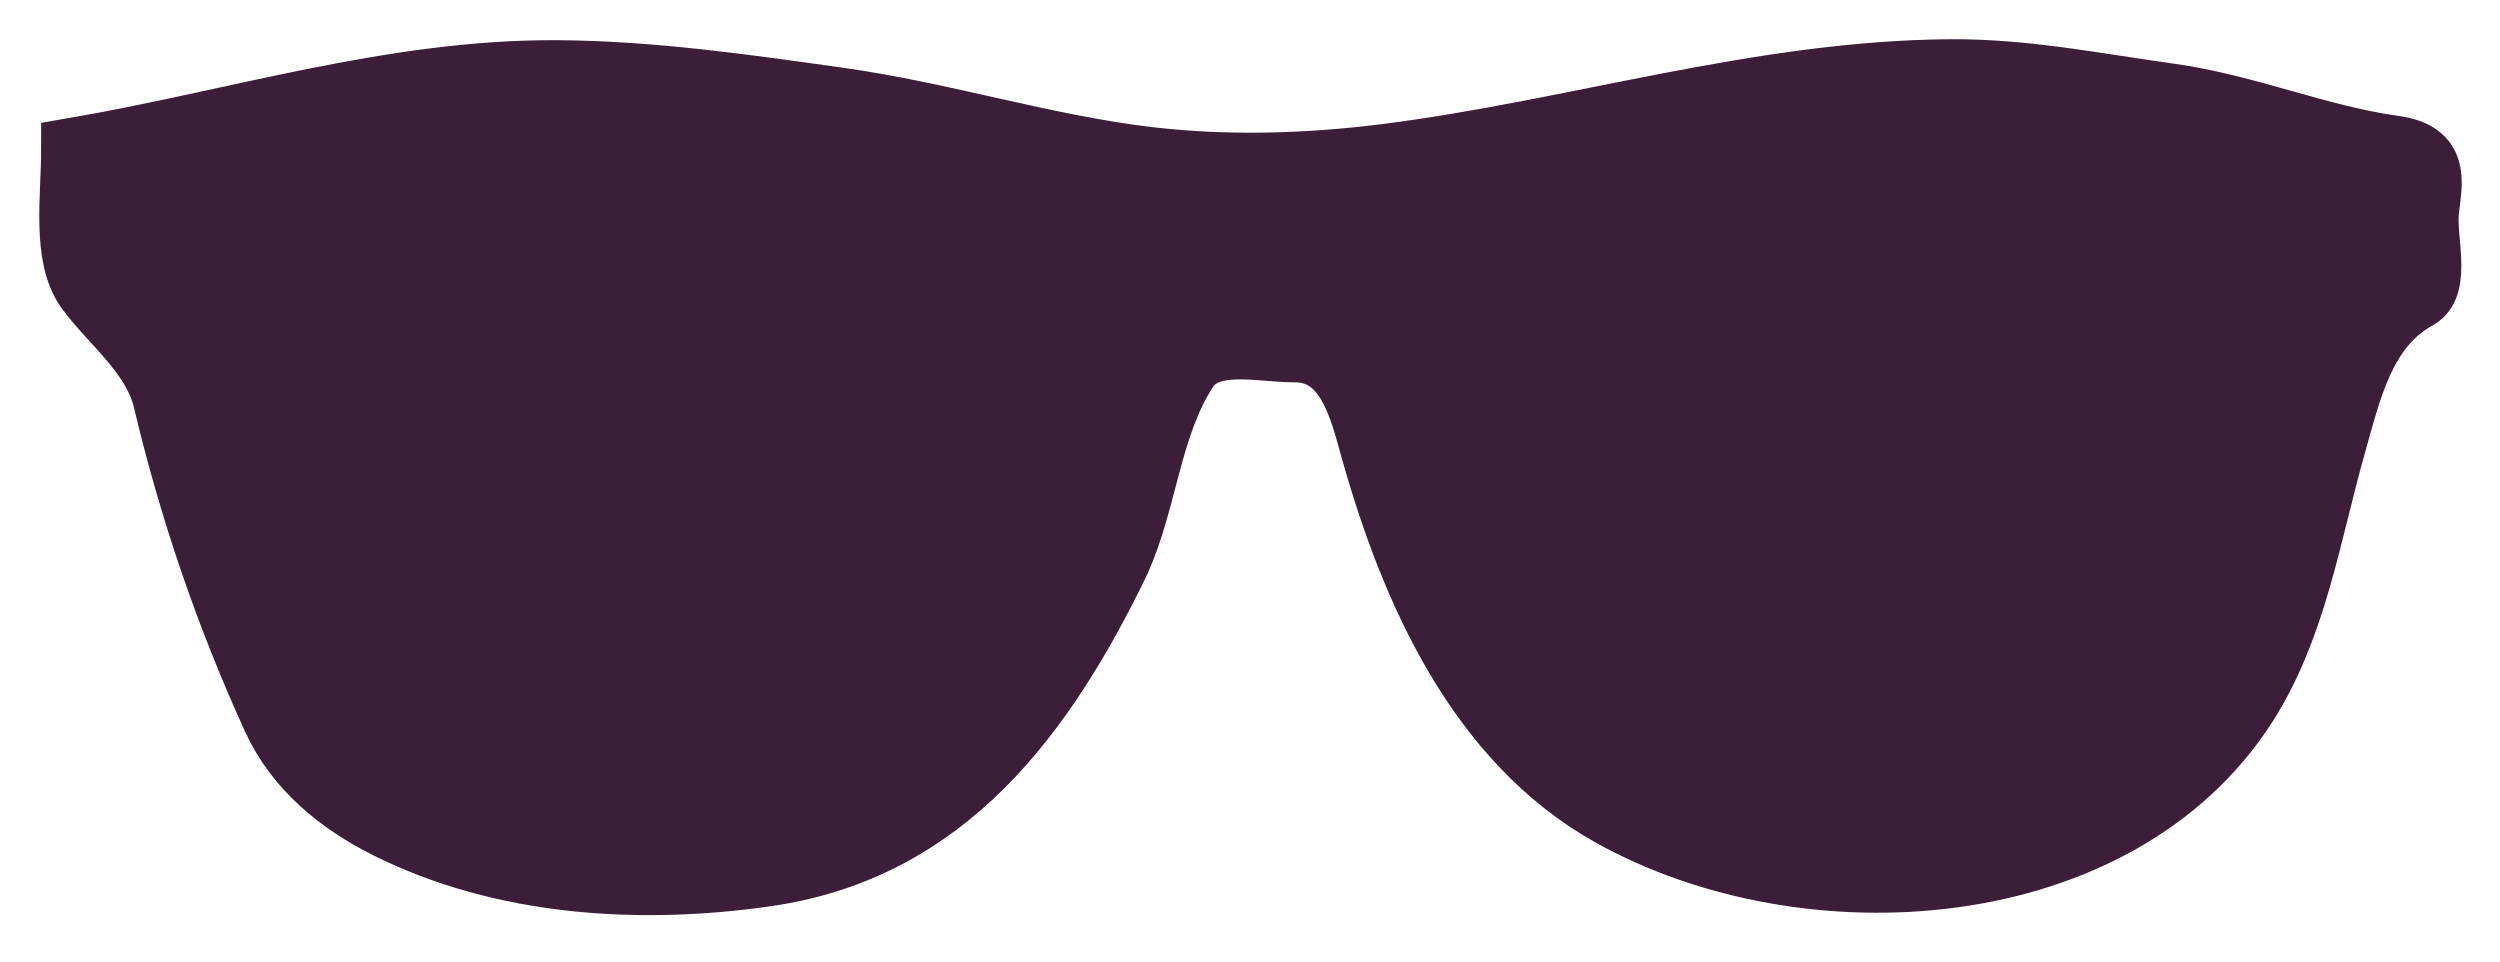 <?xml version="1.0" encoding="UTF-8" standalone="no"?>
<svg width="39px" height="15px" viewBox="0 0 39 15" version="1.1" xmlns="http://www.w3.org/2000/svg" xmlns:xlink="http://www.w3.org/1999/xlink">
    <!-- Generator: sketchtool 3.8.3 (29802) - http://www.bohemiancoding.com/sketch -->
    <title>2C7E9F95-0BB3-4427-9D1E-48E845472A32</title>
    <desc>Created with sketchtool.</desc>
    <defs></defs>
    <g id="Page-1" stroke="none" stroke-width="1" fill="none" fill-rule="evenodd">
        <g id="Home-Copy" transform="translate(-40, -58)">
            <g id="Page-1" transform="translate(41, 59)">
                <path d="M33.784,8.766 C33.401,9.895 32.695,10.796 31.698,11.333 C32.694,10.794 33.4,9.892 33.783,8.764 C34.162,7.647 34.473,6.481 34.595,5.306 C34.474,6.481 34.164,7.648 33.784,8.766 M25.094,1.123 C25.918,0.95 26.762,0.888 27.61,0.894 C28.458,0.899 29.31,0.971 30.147,1.064 C31.19,1.181 32.47,1.335 33.397,1.864 C32.47,1.335 31.189,1.183 30.146,1.066 C28.473,0.879 26.742,0.778 25.093,1.125 C22.791,1.608 21.546,2.307 21.081,3.341 C21.546,2.306 22.791,1.607 25.094,1.123 M15.184,8.321 C15.029,8.639 14.859,8.935 14.675,9.209 C14.858,8.936 15.028,8.64 15.183,8.323 C17.204,4.167 17.105,2.156 12.194,1.125 C10.546,0.778 8.814,0.879 7.141,1.066 C6.319,1.158 5.349,1.273 4.521,1.575 C5.349,1.272 6.319,1.157 7.142,1.064 C7.978,0.971 8.83,0.899 9.678,0.894 C10.526,0.888 11.371,0.95 12.195,1.123 C17.106,2.155 17.206,4.165 15.184,8.321 M3.504,8.766 C3.353,8.32 3.214,7.866 3.092,7.407 C3.214,7.865 3.353,8.319 3.504,8.764 C3.792,9.611 4.261,10.33 4.898,10.864 C4.261,10.331 3.792,9.613 3.504,8.766 M36.861,2.28 C36.917,1.811 37.023,1.396 36.35,1.304 C35.178,1.143 34.04,0.654 32.841,0.488 C31.703,0.331 30.589,0.104 29.429,0.112 C26.442,0.132 23.563,1.06 20.63,1.431 C19.406,1.586 18.145,1.624 16.919,1.48 C15.289,1.288 13.711,0.78 12.082,0.552 C10.626,0.348 9.152,0.135 7.687,0.127 C5.128,0.112 2.652,0.908 0.142,1.338 C0.142,2.067 -0.007,3.003 0.368,3.516 C0.755,4.045 1.408,4.528 1.577,5.245 C1.979,6.944 2.549,8.61 3.278,10.206 C3.633,10.983 4.301,11.523 5.048,11.896 C6.846,12.794 8.974,12.926 10.947,12.643 C13.756,12.242 15.279,10.147 16.442,7.755 C16.877,6.782 16.926,5.66 17.499,4.771 C17.839,4.243 18.63,4.465 19.195,4.464 C20.036,4.461 20.239,5.395 20.414,6.016 C21.034,8.216 22.069,10.549 24.125,11.701 C27.196,13.422 32.033,13.1 34.025,9.997 C34.805,8.782 35.02,7.309 35.411,5.933 C35.649,5.096 35.862,4.098 36.709,3.638 C37.051,3.452 36.811,2.711 36.861,2.28" id="Fill-1" fill="#3D1E39"></path>
                <path d="M33.784,8.766 C33.401,9.895 32.695,10.796 31.698,11.333 C32.694,10.794 33.4,9.892 33.783,8.764 C34.162,7.647 34.473,6.481 34.595,5.306 C34.474,6.481 34.164,7.648 33.784,8.766 L33.784,8.766 Z M25.094,1.123 C25.918,0.95 26.762,0.888 27.61,0.894 C28.458,0.899 29.31,0.971 30.147,1.064 C31.19,1.181 32.47,1.335 33.397,1.864 C32.47,1.335 31.189,1.183 30.146,1.066 C28.473,0.879 26.742,0.778 25.093,1.125 C22.791,1.608 21.546,2.307 21.081,3.341 C21.546,2.306 22.791,1.607 25.094,1.123 L25.094,1.123 Z M15.184,8.321 C15.029,8.639 14.859,8.935 14.675,9.209 C14.858,8.936 15.028,8.64 15.183,8.323 C17.204,4.167 17.105,2.156 12.194,1.125 C10.546,0.778 8.814,0.879 7.141,1.066 C6.319,1.158 5.349,1.273 4.521,1.575 C5.349,1.272 6.319,1.157 7.142,1.064 C7.978,0.971 8.83,0.899 9.678,0.894 C10.526,0.888 11.371,0.95 12.195,1.123 C17.106,2.155 17.206,4.165 15.184,8.321 L15.184,8.321 Z M3.504,8.766 C3.353,8.32 3.214,7.866 3.092,7.407 C3.214,7.865 3.353,8.319 3.504,8.764 C3.792,9.611 4.261,10.33 4.898,10.864 C4.261,10.331 3.792,9.613 3.504,8.766 L3.504,8.766 Z M36.861,2.28 C36.917,1.811 37.023,1.396 36.35,1.304 C35.178,1.143 34.04,0.654 32.841,0.488 C31.703,0.331 30.589,0.104 29.429,0.112 C26.442,0.132 23.563,1.06 20.63,1.431 C19.406,1.586 18.145,1.624 16.919,1.48 C15.289,1.288 13.711,0.78 12.082,0.552 C10.626,0.348 9.152,0.135 7.687,0.127 C5.128,0.112 2.652,0.908 0.142,1.338 C0.142,2.067 -0.007,3.003 0.368,3.516 C0.755,4.045 1.408,4.528 1.577,5.245 C1.979,6.944 2.549,8.61 3.278,10.206 C3.633,10.983 4.301,11.523 5.048,11.896 C6.846,12.794 8.974,12.926 10.947,12.643 C13.756,12.242 15.279,10.147 16.442,7.755 C16.877,6.782 16.926,5.66 17.499,4.771 C17.839,4.243 18.63,4.465 19.195,4.464 C20.036,4.461 20.239,5.395 20.414,6.016 C21.034,8.216 22.069,10.549 24.125,11.701 C27.196,13.422 32.033,13.1 34.025,9.997 C34.805,8.782 35.02,7.309 35.411,5.933 C35.649,5.096 35.862,4.098 36.709,3.638 C37.051,3.452 36.811,2.711 36.861,2.28 L36.861,2.28 Z" id="Stroke-3" stroke="#3D1E39"></path>
            </g>
        </g>
    </g>
</svg>